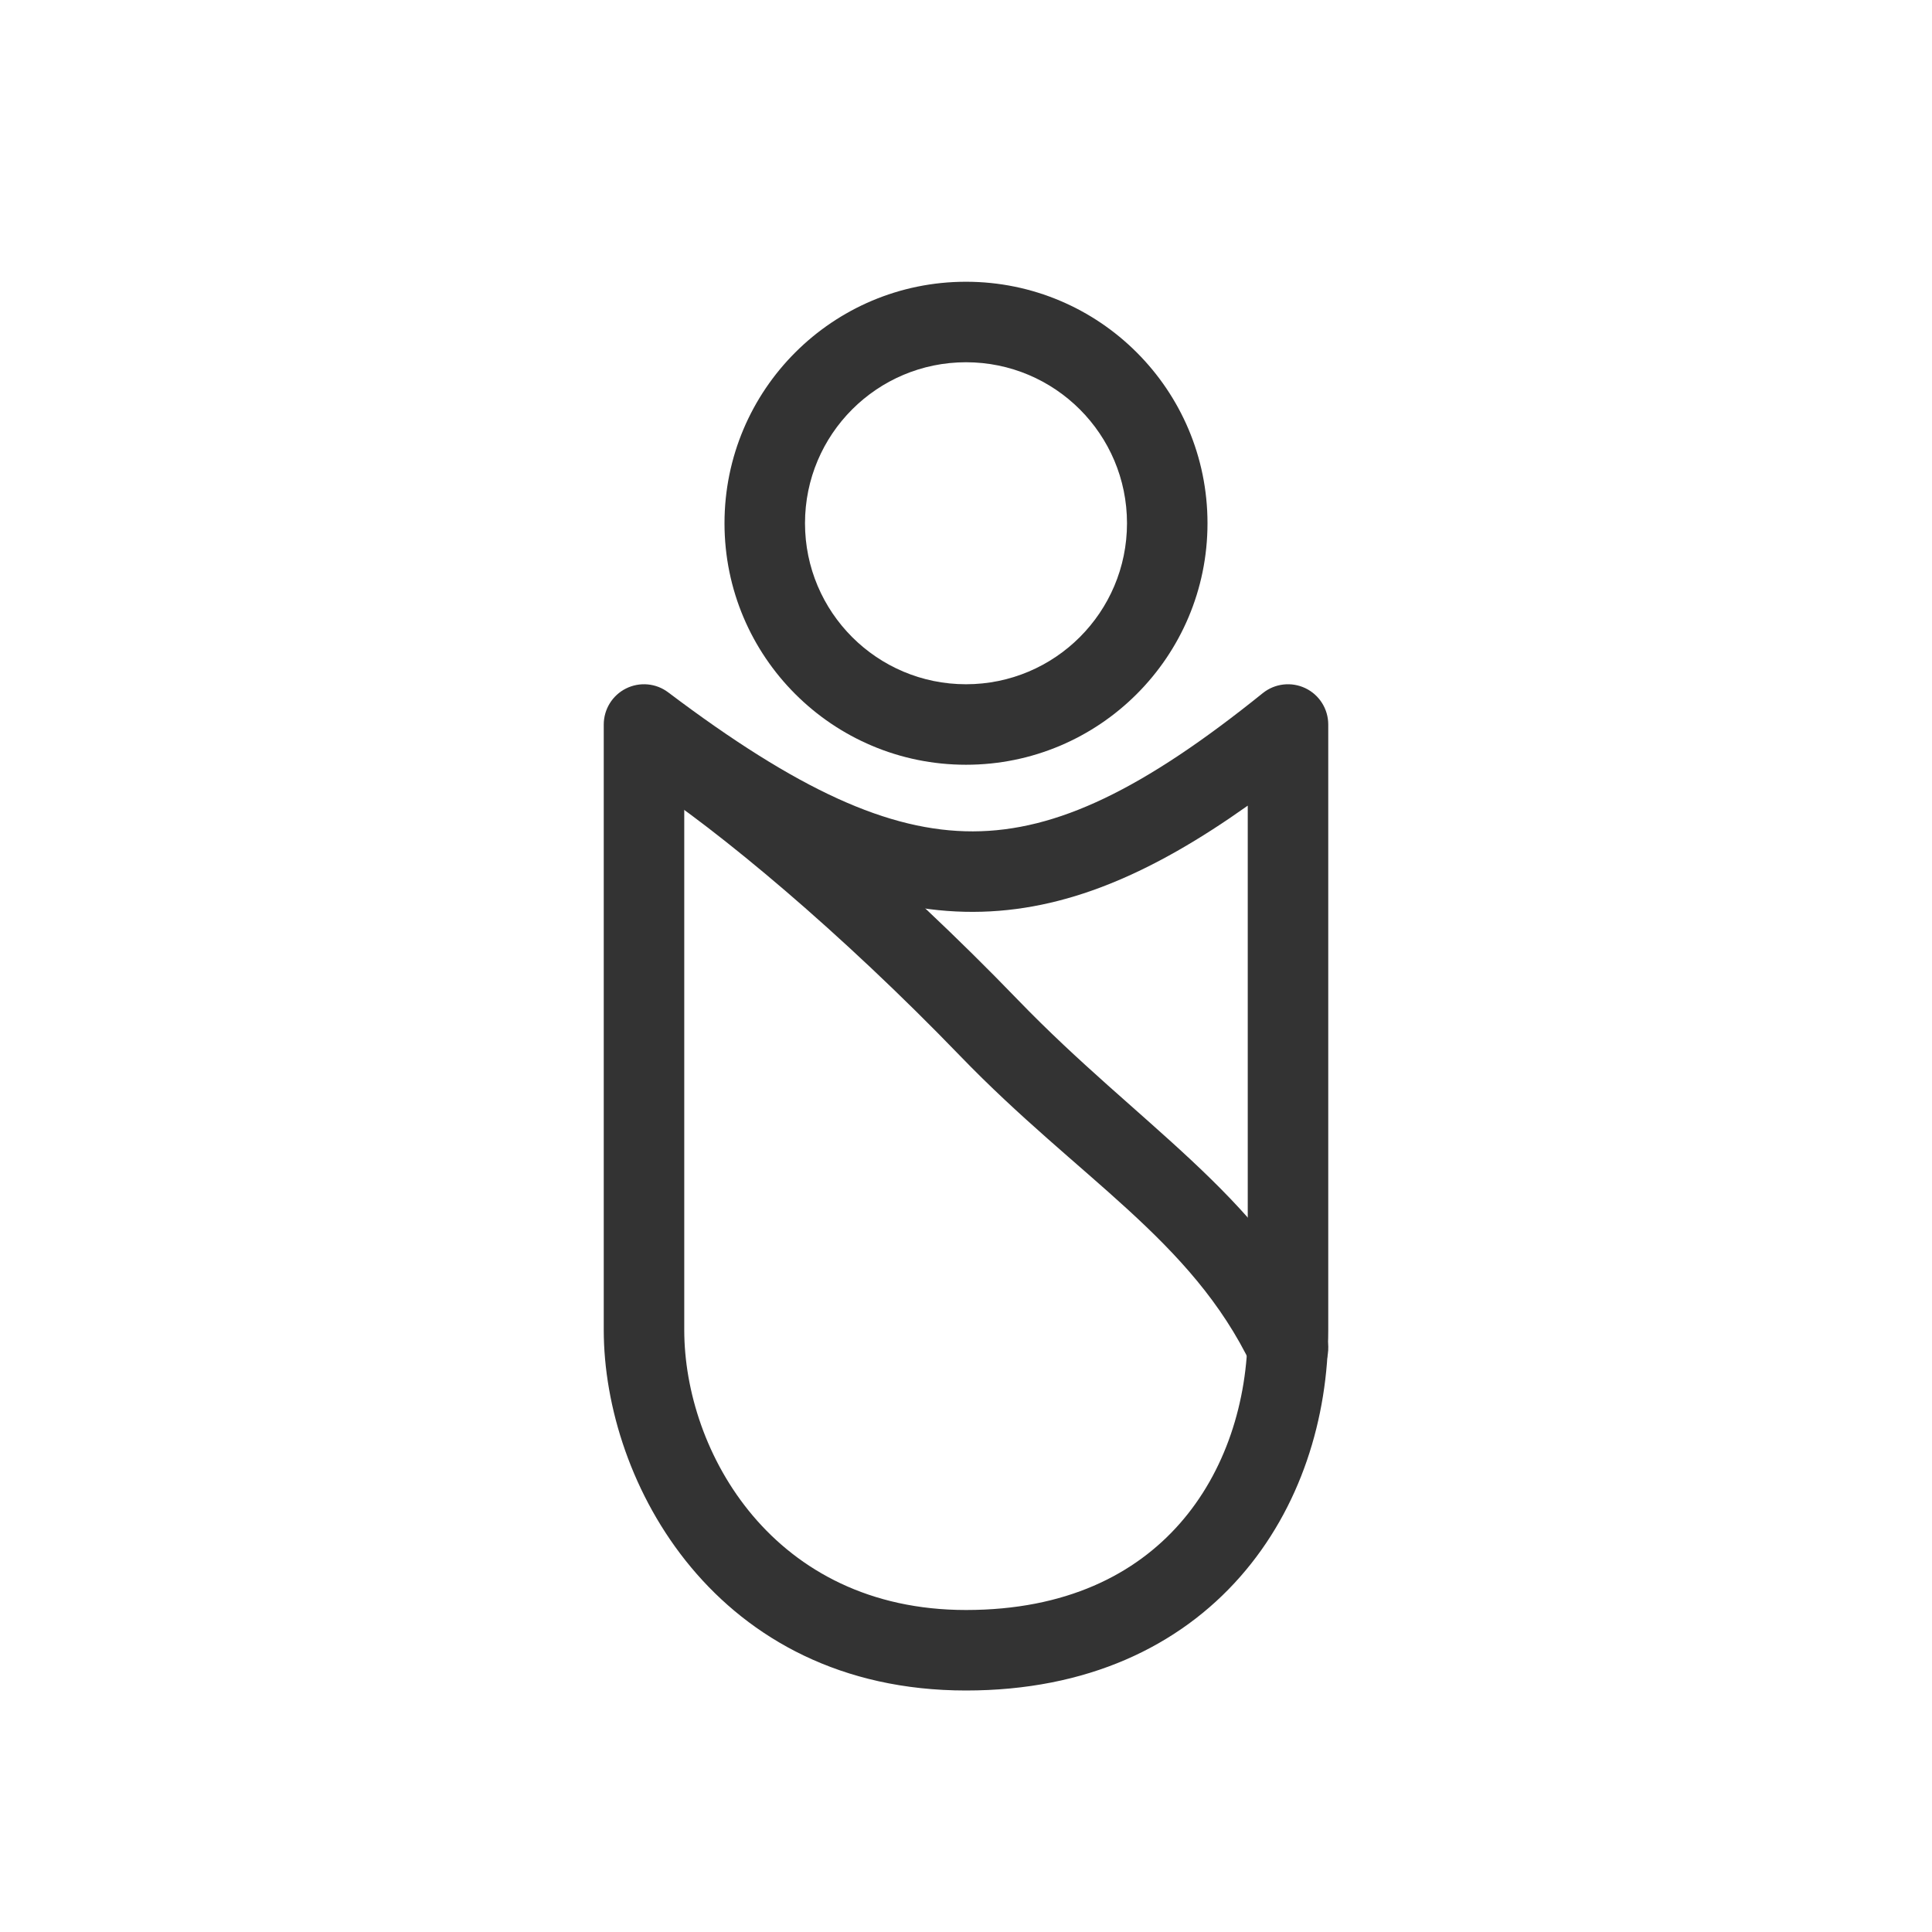 <svg width="48" height="48" viewBox="0 0 48 48" fill="none" xmlns="http://www.w3.org/2000/svg">
<path fill-rule="evenodd" clip-rule="evenodd" d="M24 17C26.209 17 28 15.209 28 13C28 10.791 26.209 9 24 9C21.791 9 20 10.791 20 13C20 15.209 21.791 17 24 17ZM30 13C30 16.314 27.314 19 24 19C20.686 19 18 16.314 18 13C18 9.686 20.686 7 24 7C27.314 7 30 9.686 30 13Z" fill="#333333"/>
<path fill-rule="evenodd" clip-rule="evenodd" d="M32.432 17.098C32.779 17.264 33 17.615 33 18H32C33 18 33 18 33 18V33.041C33 35.23 32.313 37.468 30.813 39.173C29.295 40.9 27.012 42 24 42C17.791 42 15 36.834 15 33.041V18.001C15 18.001 15 18 16 18L15 18.001C15 17.621 15.215 17.274 15.554 17.105C15.894 16.936 16.3 16.973 16.602 17.202C19.811 19.623 22.081 20.66 24.174 20.655C26.256 20.65 28.406 19.611 31.373 17.221C31.672 16.98 32.084 16.932 32.432 17.098ZM17 19.948L17 33.041C17 36.071 19.209 40 24 40C26.488 40 28.205 39.111 29.312 37.852C30.437 36.574 31 34.832 31 33.041V20.016C28.619 21.705 26.461 22.649 24.179 22.655C21.864 22.661 19.591 21.7 17 19.948Z" fill="#333333"/>
<path fill-rule="evenodd" clip-rule="evenodd" d="M15.662 18.012C15.963 17.549 16.582 17.418 17.045 17.719C19.128 19.073 22.276 21.72 25.291 24.843C28.302 27.961 31.263 29.637 32.902 33.069C33.14 33.567 32.929 34.164 32.431 34.402C31.933 34.64 31.336 34.429 31.098 33.931C29.595 30.785 26.805 29.291 23.852 26.232C20.903 23.178 17.872 20.642 15.955 19.395C15.492 19.095 15.361 18.475 15.662 18.012Z" fill="#333333"/>
</svg>
